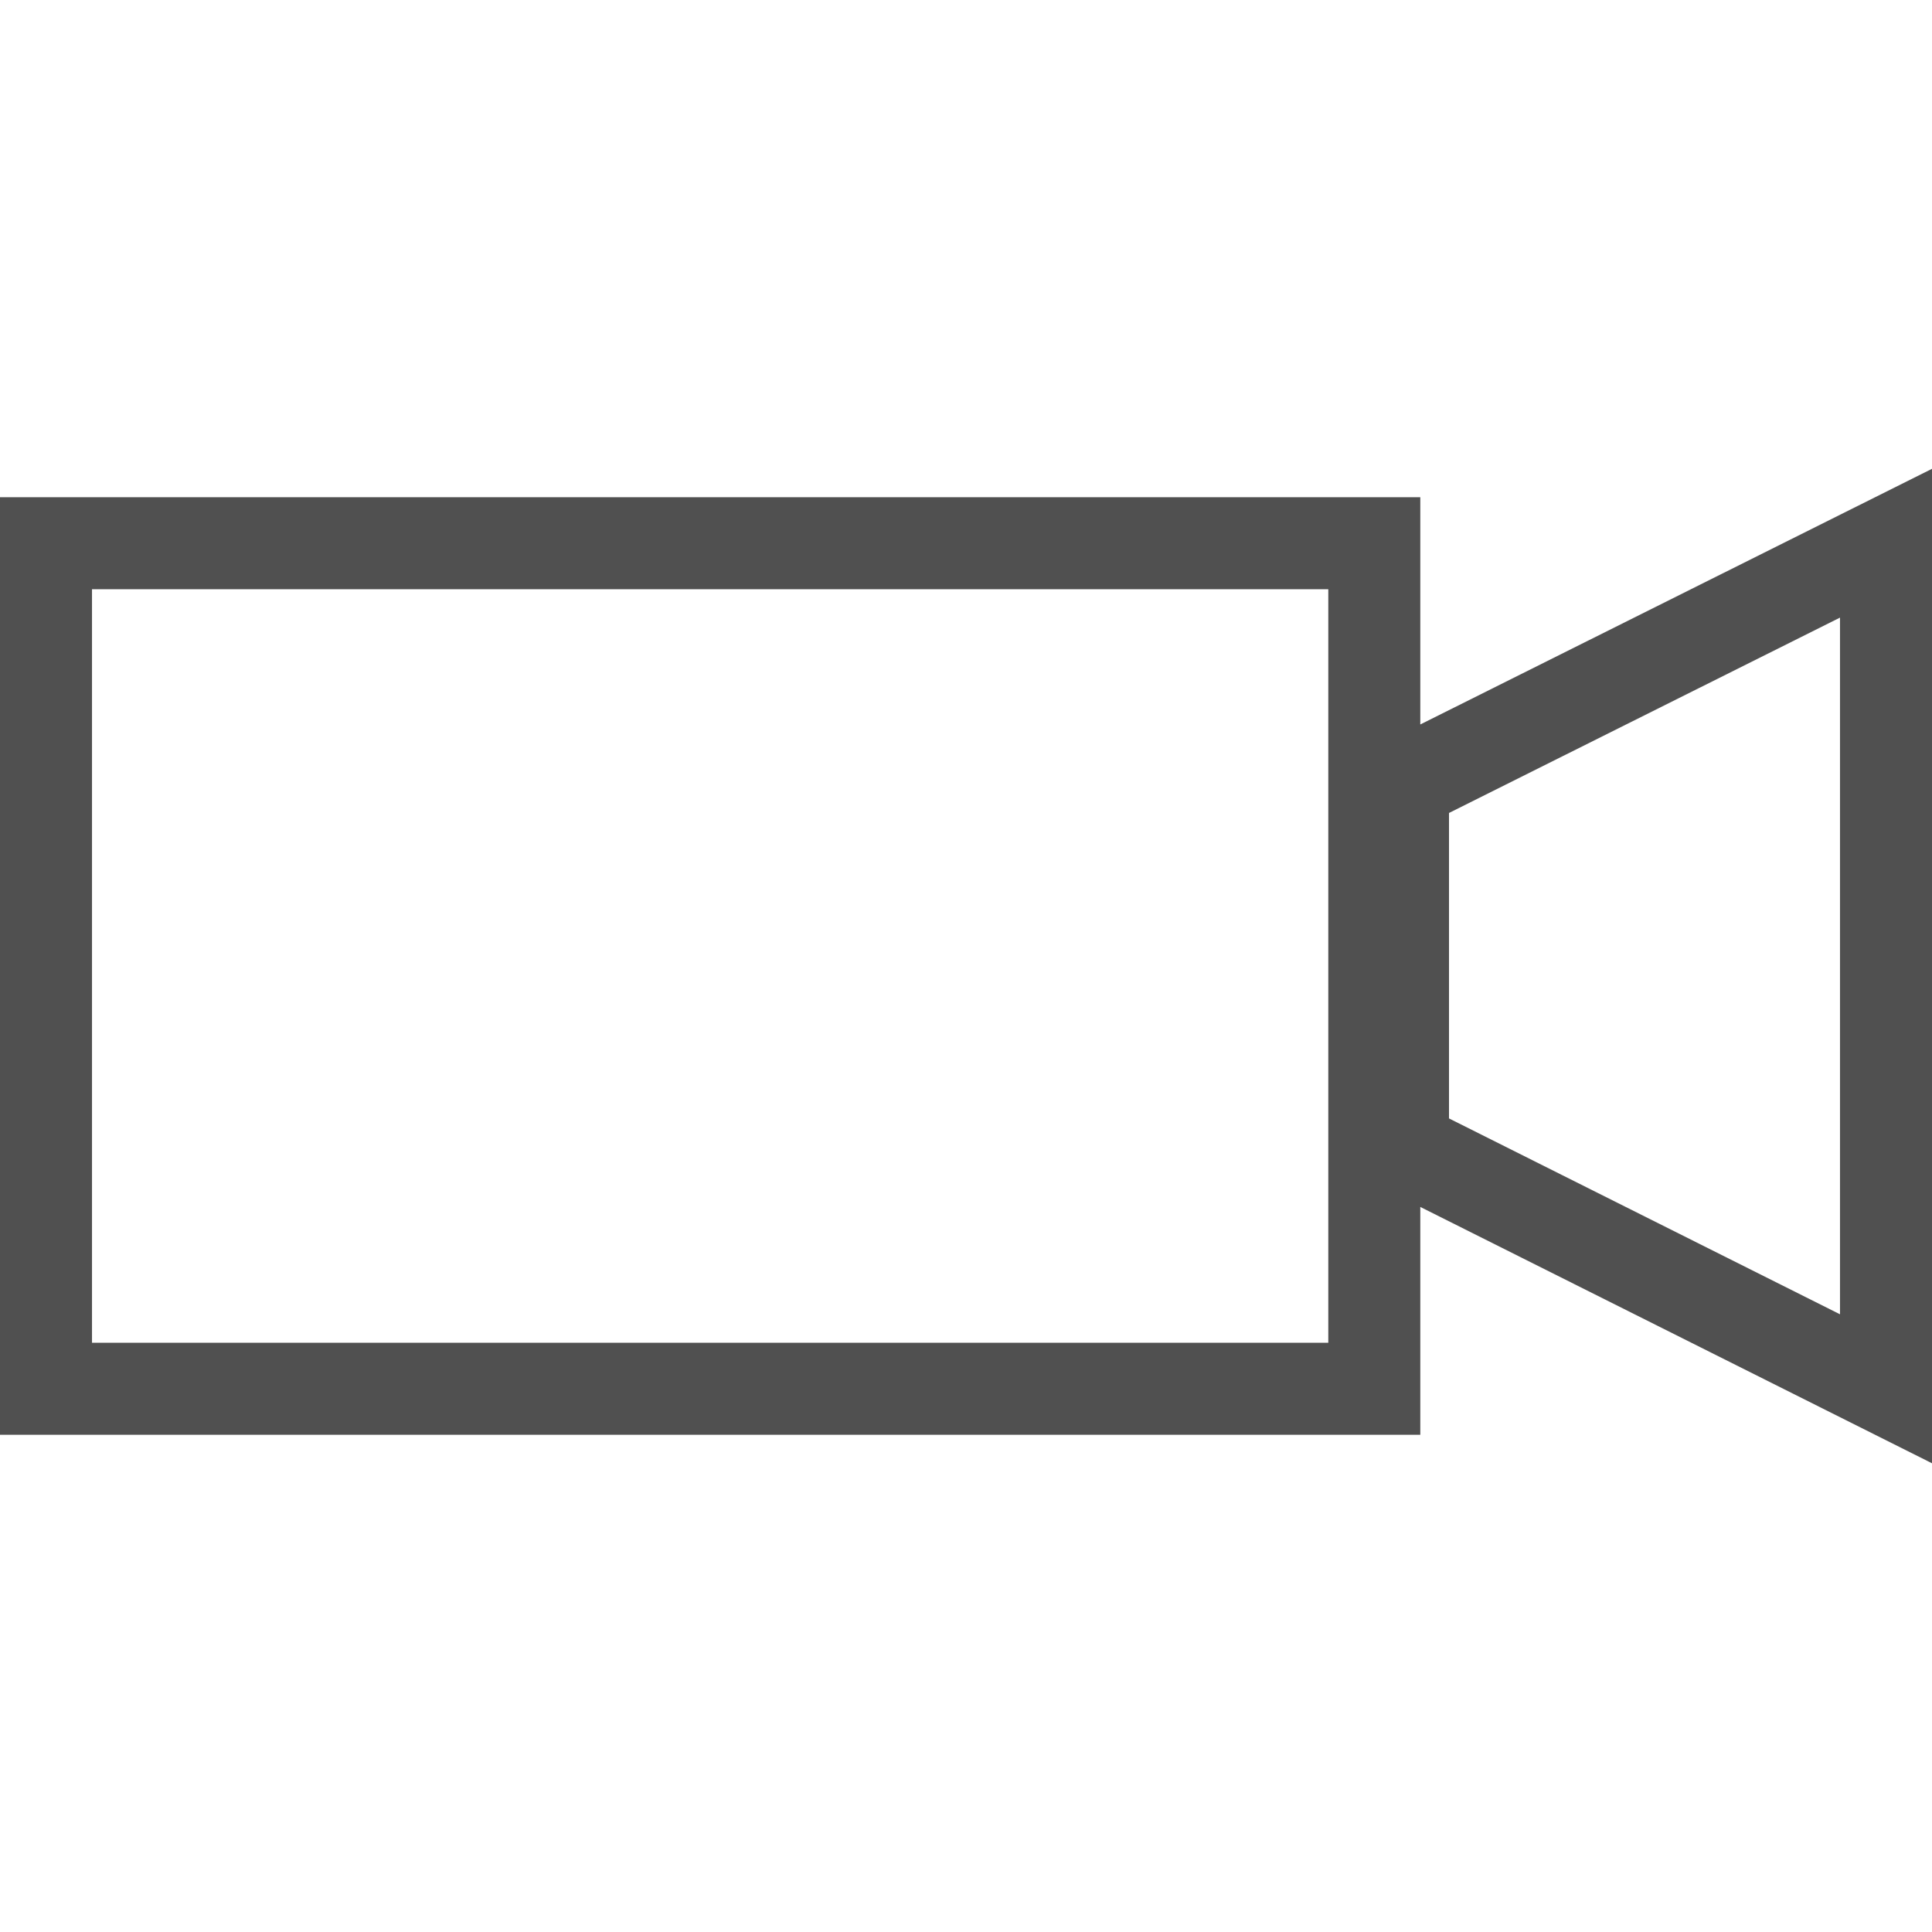 <svg xmlns="http://www.w3.org/2000/svg" viewBox="0 0 21 10.809" height="1em" width="1em">
  <path d="M.5 10h14.438V.809H.5zm20-9.191-5.25 2.623V7.37L20.5 10z" fill="none" stroke="#505050" stroke-miterlimit="10"/>
</svg>
